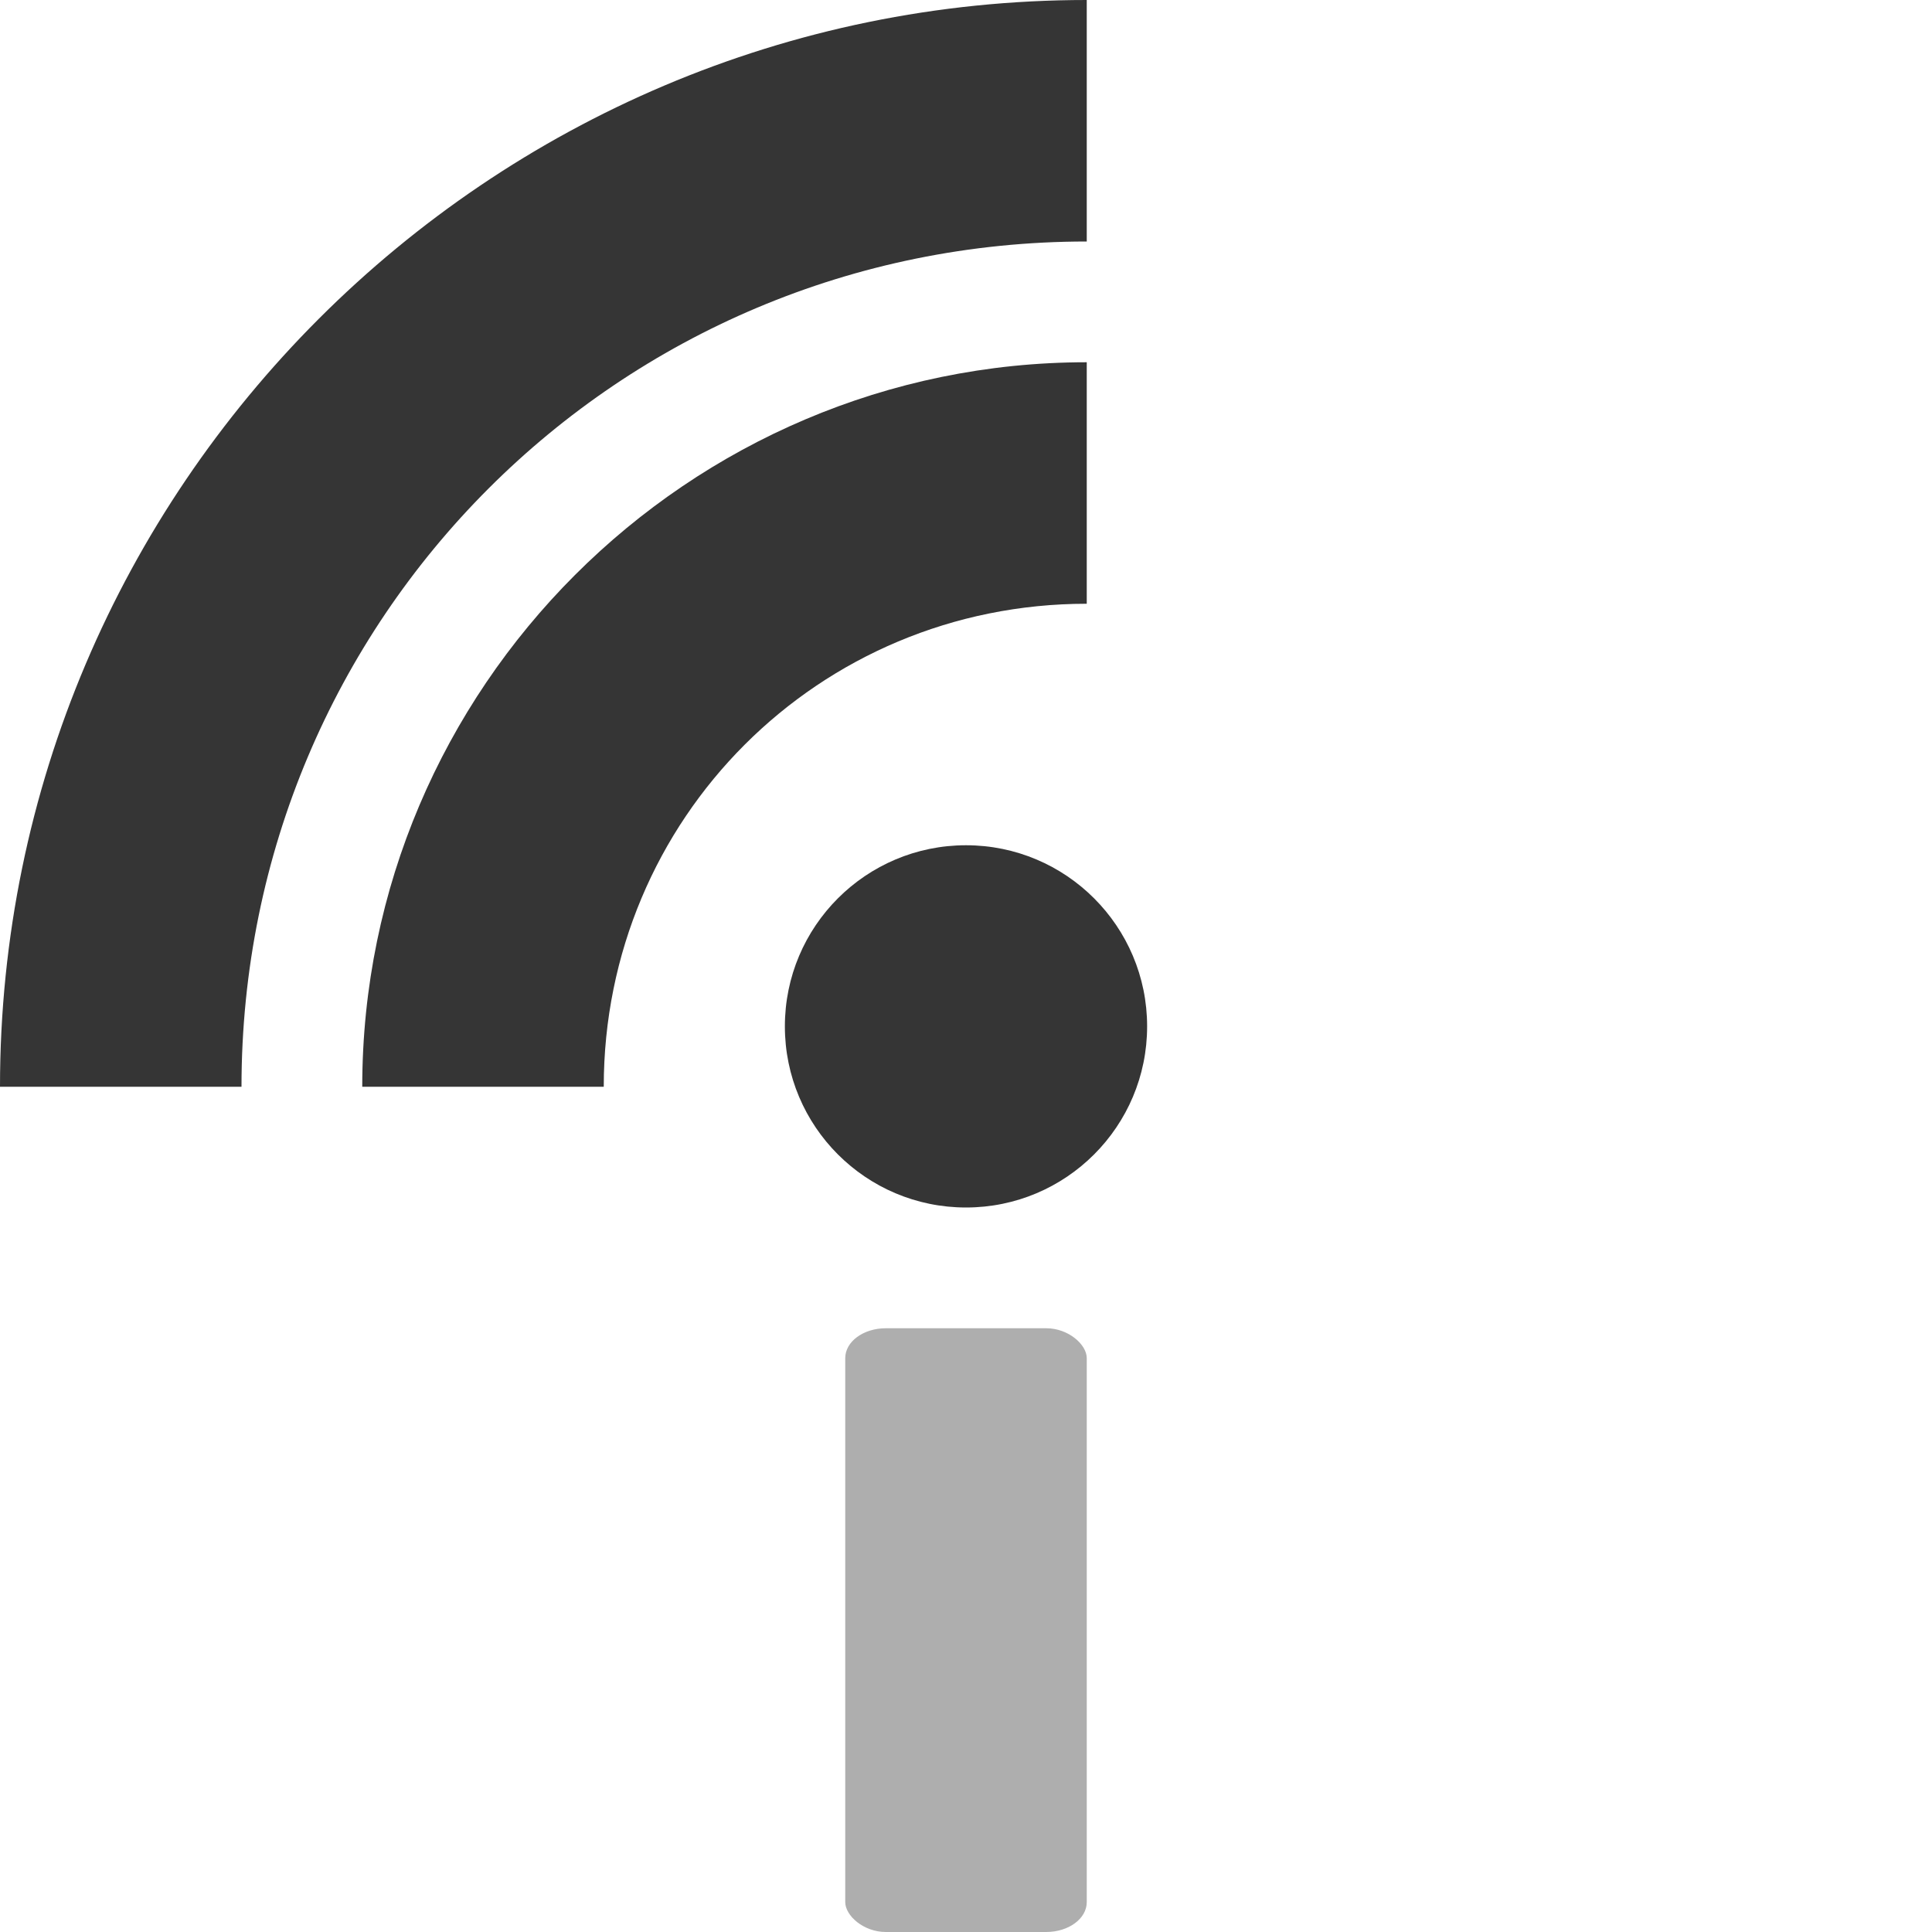 <svg xmlns="http://www.w3.org/2000/svg" viewBox="0 0 16 16">
 <circle cx="8" style="fill:#353535;opacity:1;fill-opacity:1;stroke:none;fill-rule:nonzero" r="1.5" cy="8.5"/>
 <rect y="11" ry="0.247" x="7" rx="0.336" style="fill:#353535;opacity:0.4;fill-opacity:1;stroke:none;fill-rule:nonzero" width="2" height="5"/>
 <path mix-blend-mode="normal" style="visibility:visible;shape-rendering:auto;color-interpolation-filters:linearRGB;fill:#353535;opacity:1;image-rendering:auto;fill-opacity:1;stroke:none;display:inline;color:#000;fill-rule:nonzero;color-rendering:auto;color-interpolation:sRGB" d="M 9,3 C 5.698,3 3,5.698 3,9 H 5 C 5,6.779 6.779,5 9,5 Z" isolation="auto"/>
 <path mix-blend-mode="normal" style="visibility:visible;shape-rendering:auto;color-interpolation-filters:linearRGB;fill:#353535;opacity:1;image-rendering:auto;fill-opacity:1;stroke:none;display:inline;color:#000;fill-rule:nonzero;color-rendering:auto;color-interpolation:sRGB" d="M 9,0 C 4.041,0 0,4.04 0,9 H 2 C 2,5.122 5.122,2 9,2 Z" isolation="auto"/>
</svg>
